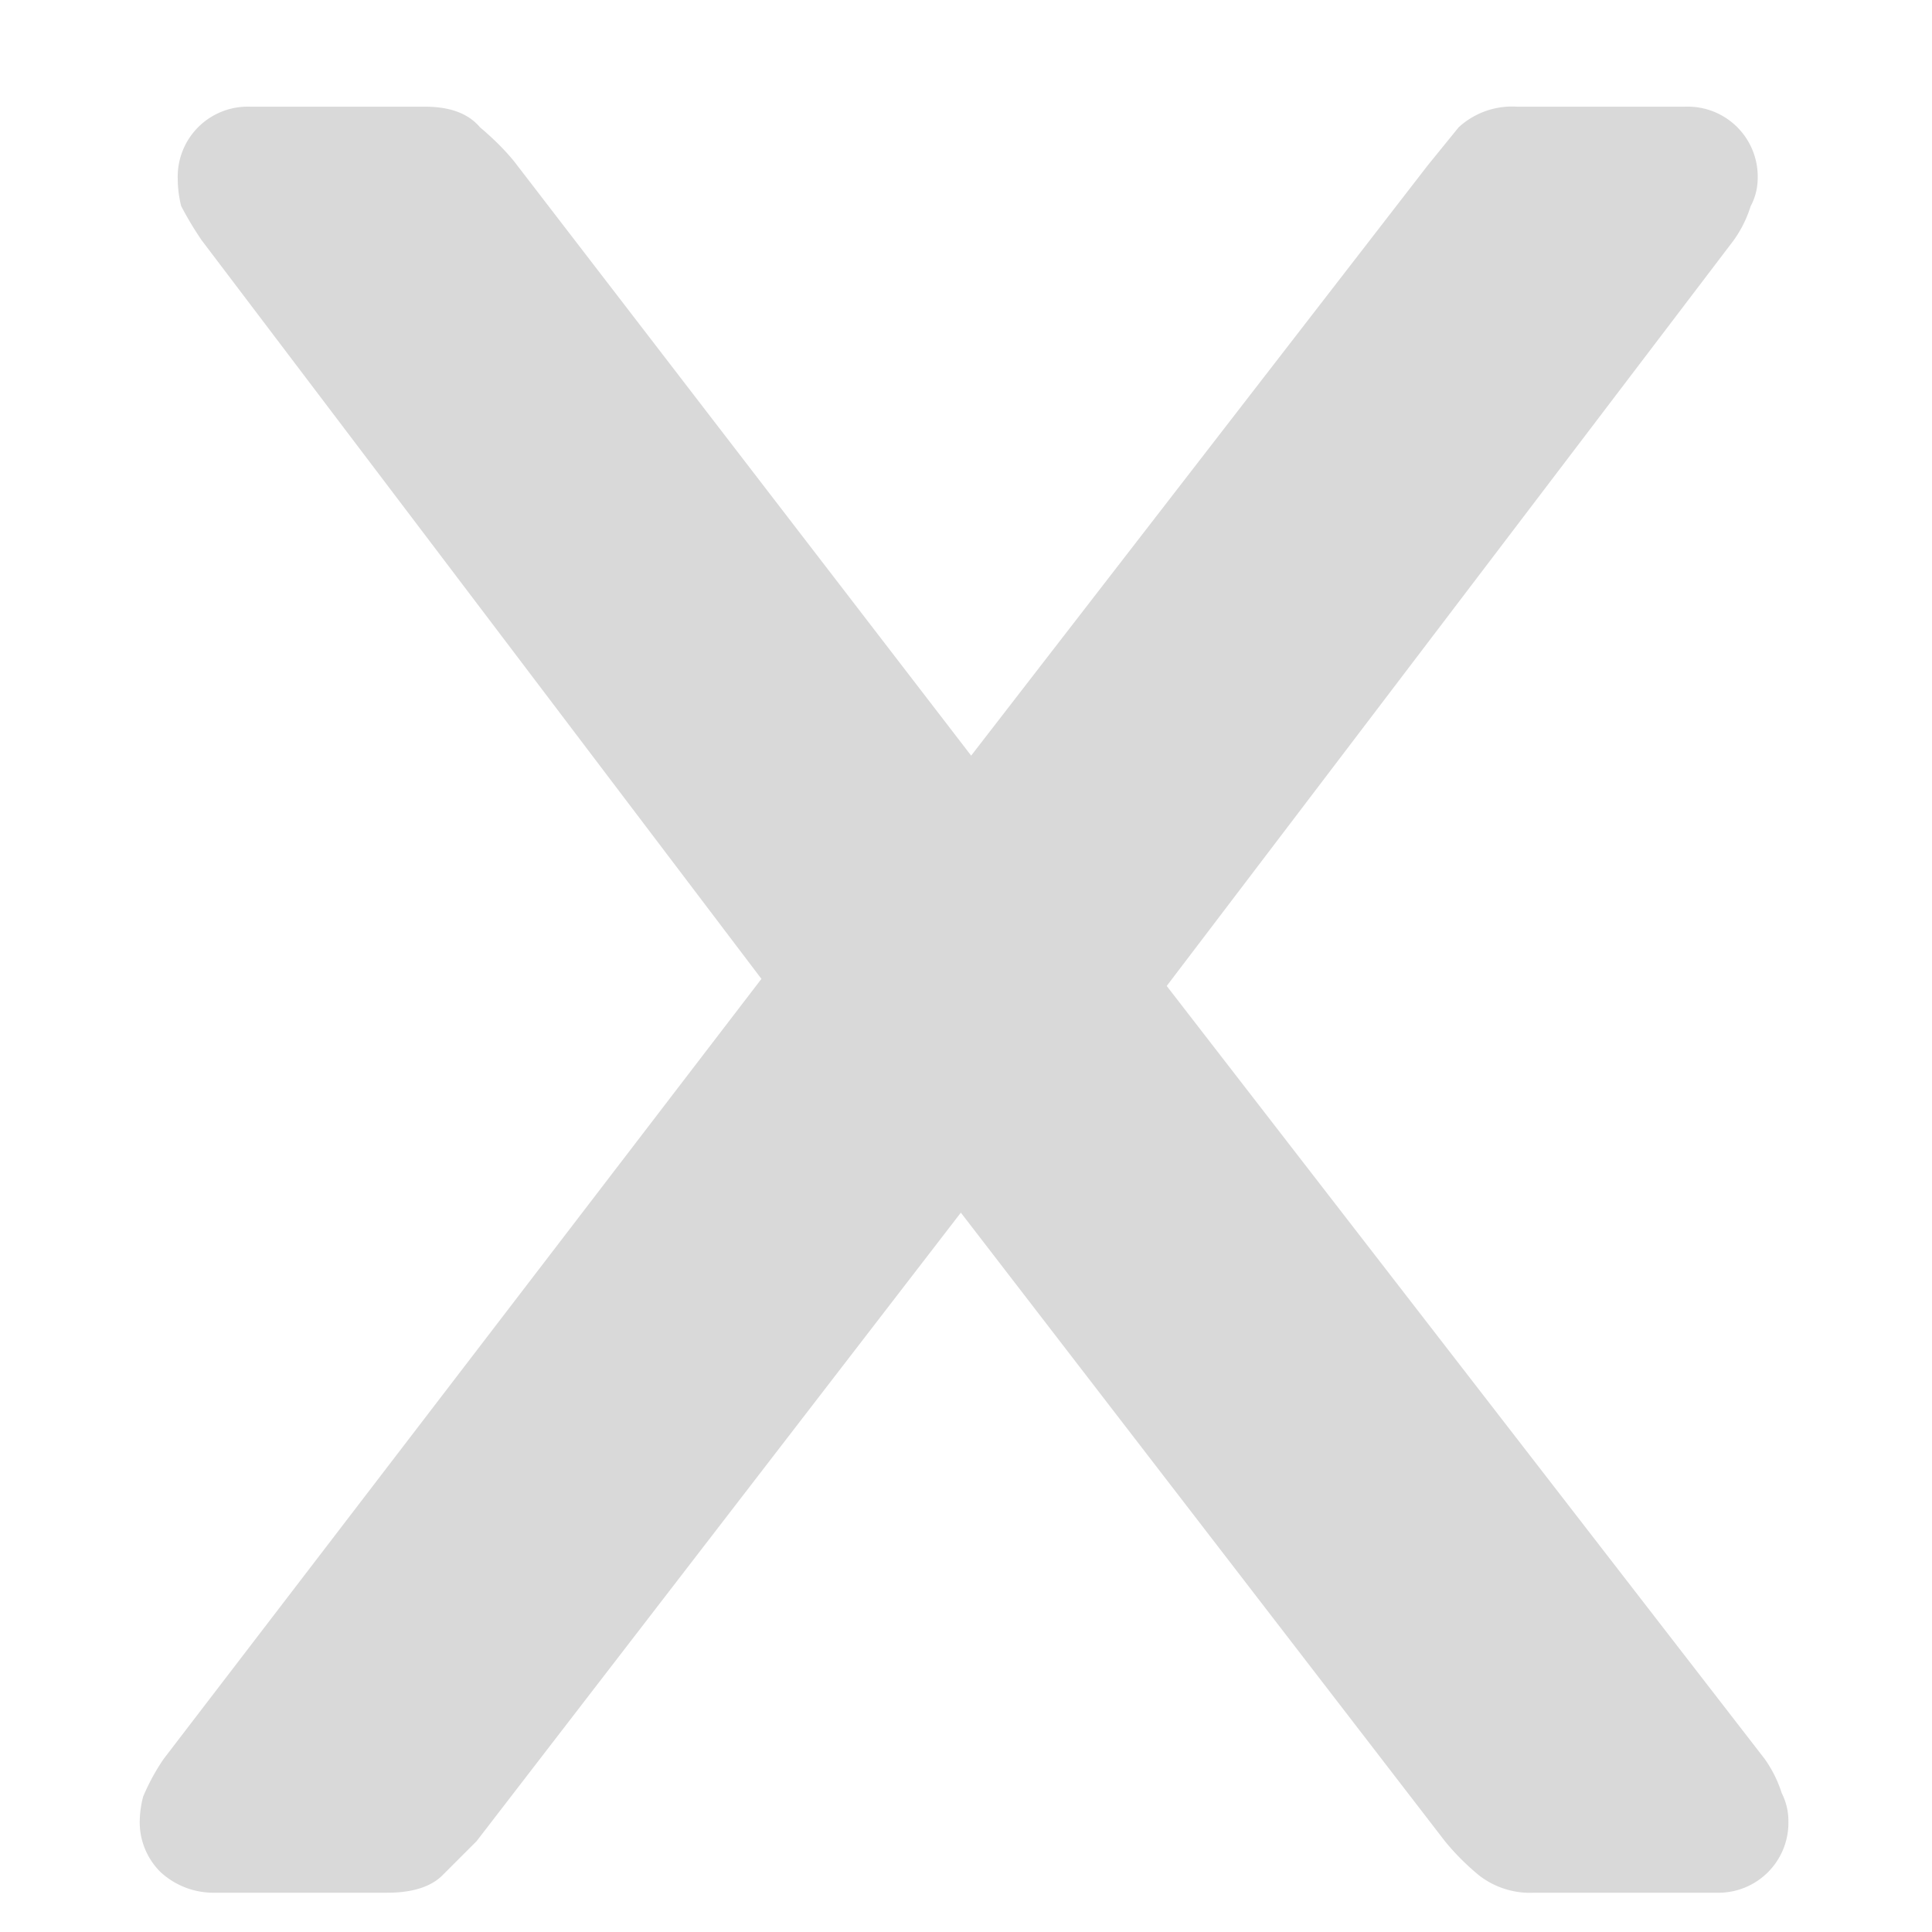 <svg width="9" height="9" fill="none" xmlns="http://www.w3.org/2000/svg"><path d="M.988 8.817a.363.363 0 01-.24-.096.326.326 0 01-.097-.24.47.47 0 01.016-.112.981.981 0 01.096-.176L3.547 4.56.94 1.12A1.565 1.565 0 01.844.96.526.526 0 01.828.833a.326.326 0 01.336-.336h.816c.117 0 .202.032.256.096.063.053.117.107.16.16L4.524 3.52 6.652.769l.143-.176a.368.368 0 01.272-.096h.784a.326.326 0 01.337.336.277.277 0 01-.033.128.552.552 0 01-.08.16l-2.64 3.472 2.785 3.6a.574.574 0 01.08.16.284.284 0 01.031.128.326.326 0 01-.335.336h-.849a.387.387 0 01-.256-.08 1.132 1.132 0 01-.16-.16L4.476 5.649 2.22 8.577l-.16.16c-.054.053-.14.08-.256.08H.987z" fill="#D9D9D9"/></svg>